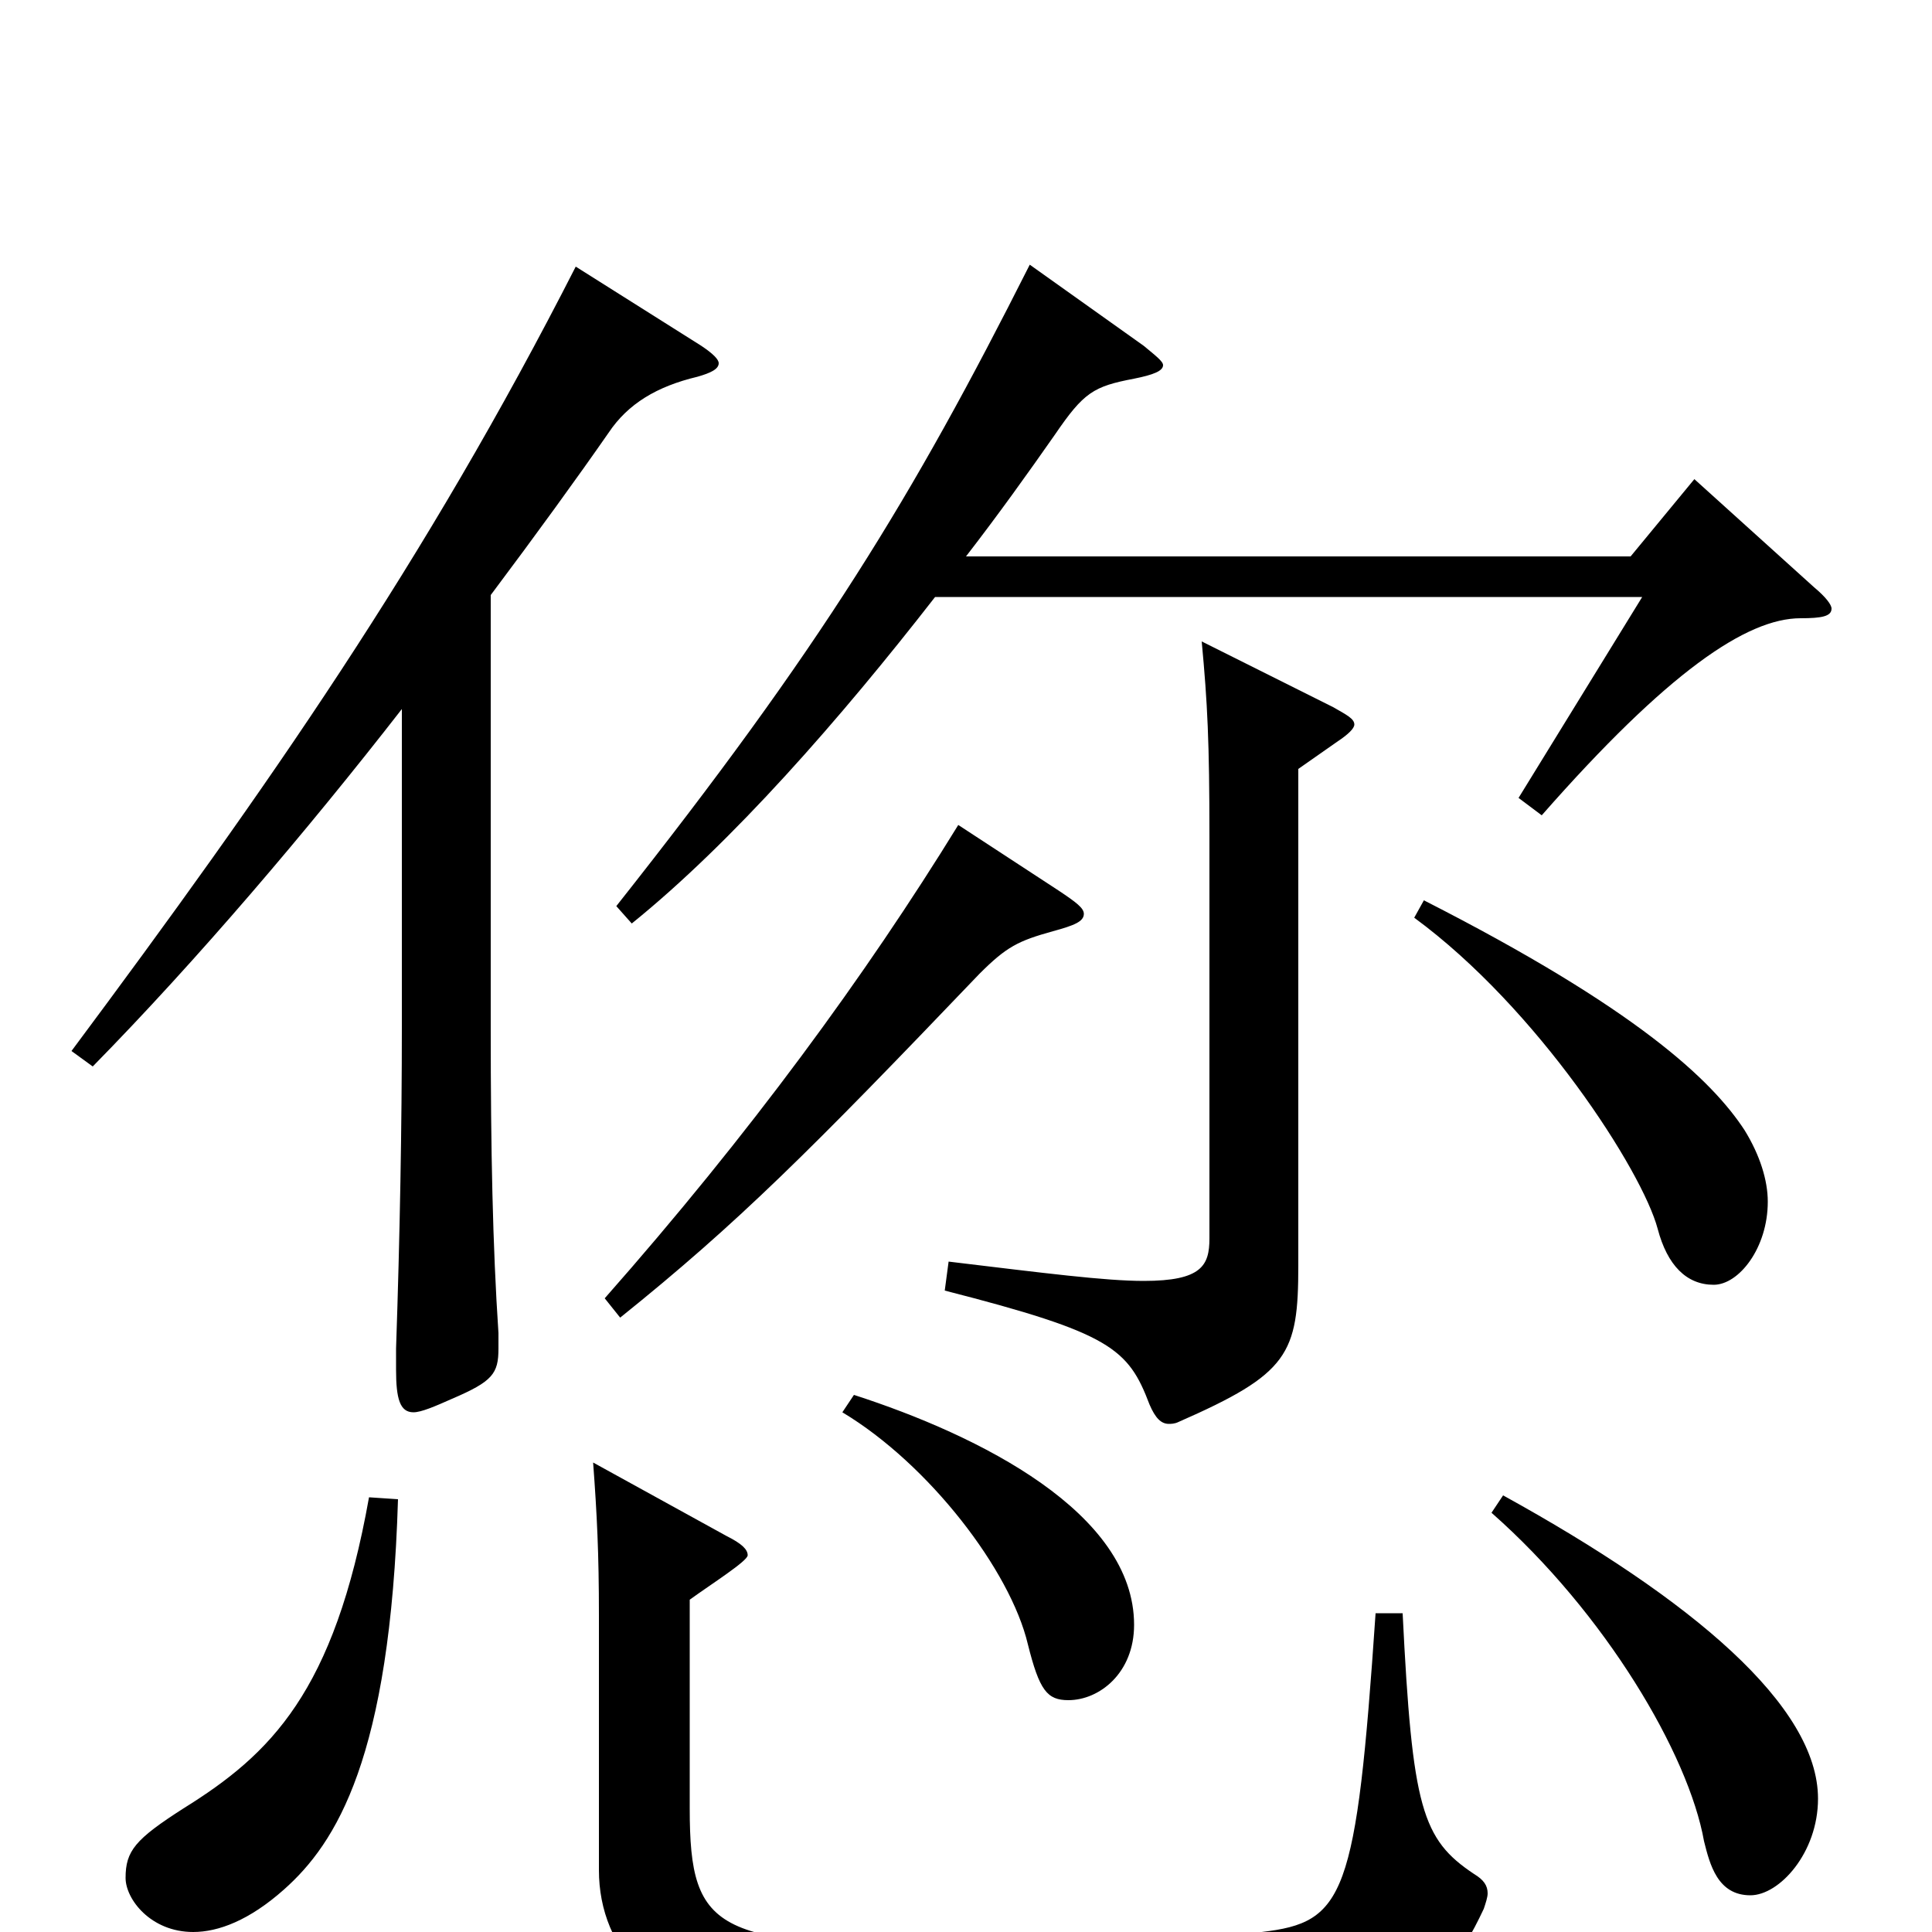<svg xmlns="http://www.w3.org/2000/svg" viewBox="0 -1000 1000 1000">
	<path fill="#000000" d="M877 -752L844 -712H500C517 -734 532 -755 546 -775C561 -797 566 -800 587 -804C597 -806 602 -808 602 -811C602 -813 598 -816 592 -821L533 -863C472 -742 425 -665 319 -531L327 -522C379 -564 435 -628 484 -691H850L786 -587L798 -578C863 -652 904 -680 932 -680C943 -680 948 -681 948 -685C948 -687 945 -691 939 -696ZM298 -862C220 -709 139 -593 37 -456L48 -448C102 -503 159 -570 208 -633V-469C208 -417 207 -361 205 -302V-291C205 -276 207 -269 214 -269C218 -269 225 -272 234 -276C255 -285 258 -289 258 -302V-310C255 -355 254 -405 254 -467V-692C278 -724 299 -753 315 -776C325 -791 340 -800 361 -805C368 -807 372 -809 372 -812C372 -814 369 -817 363 -821ZM622 -668C625 -636 626 -616 626 -567V-359C626 -345 622 -337 592 -337C572 -337 541 -341 491 -347L489 -332C575 -310 584 -302 595 -273C598 -266 601 -263 605 -263C606 -263 608 -263 610 -264C667 -289 672 -299 672 -345V-602L692 -616C698 -620 701 -623 701 -625C701 -628 697 -630 690 -634ZM496 -573C448 -495 388 -413 313 -328L321 -318C382 -367 419 -404 507 -496C521 -510 527 -513 545 -518C556 -521 561 -523 561 -527C561 -530 557 -533 548 -539ZM732 -525C796 -478 850 -394 858 -364C863 -345 873 -335 887 -335C900 -335 915 -354 915 -378C915 -389 911 -402 903 -415C886 -441 847 -478 737 -534ZM436 -269C481 -242 523 -187 532 -149C538 -125 542 -120 553 -120C569 -120 587 -134 587 -159C587 -217 507 -257 442 -278ZM772 -217C831 -165 874 -92 882 -47C885 -35 889 -19 906 -19C921 -19 941 -41 941 -69C941 -117 876 -172 778 -226ZM191 -225C173 -124 140 -92 95 -64C70 -48 65 -42 65 -28C65 -17 78 0 100 0C113 0 129 -6 147 -22C174 -46 202 -90 206 -224ZM712 -165C702 -18 696 -5 653 0C615 4 557 7 501 7C371 7 357 2 357 -64V-172C368 -180 387 -192 387 -195C387 -198 384 -201 376 -205L307 -243C309 -216 310 -196 310 -164V-32C310 9 340 46 408 48C441 49 479 50 519 50C723 50 743 41 768 -12C769 -15 770 -18 770 -20C770 -24 768 -27 763 -30C736 -48 731 -64 726 -165Z"/>
</svg>